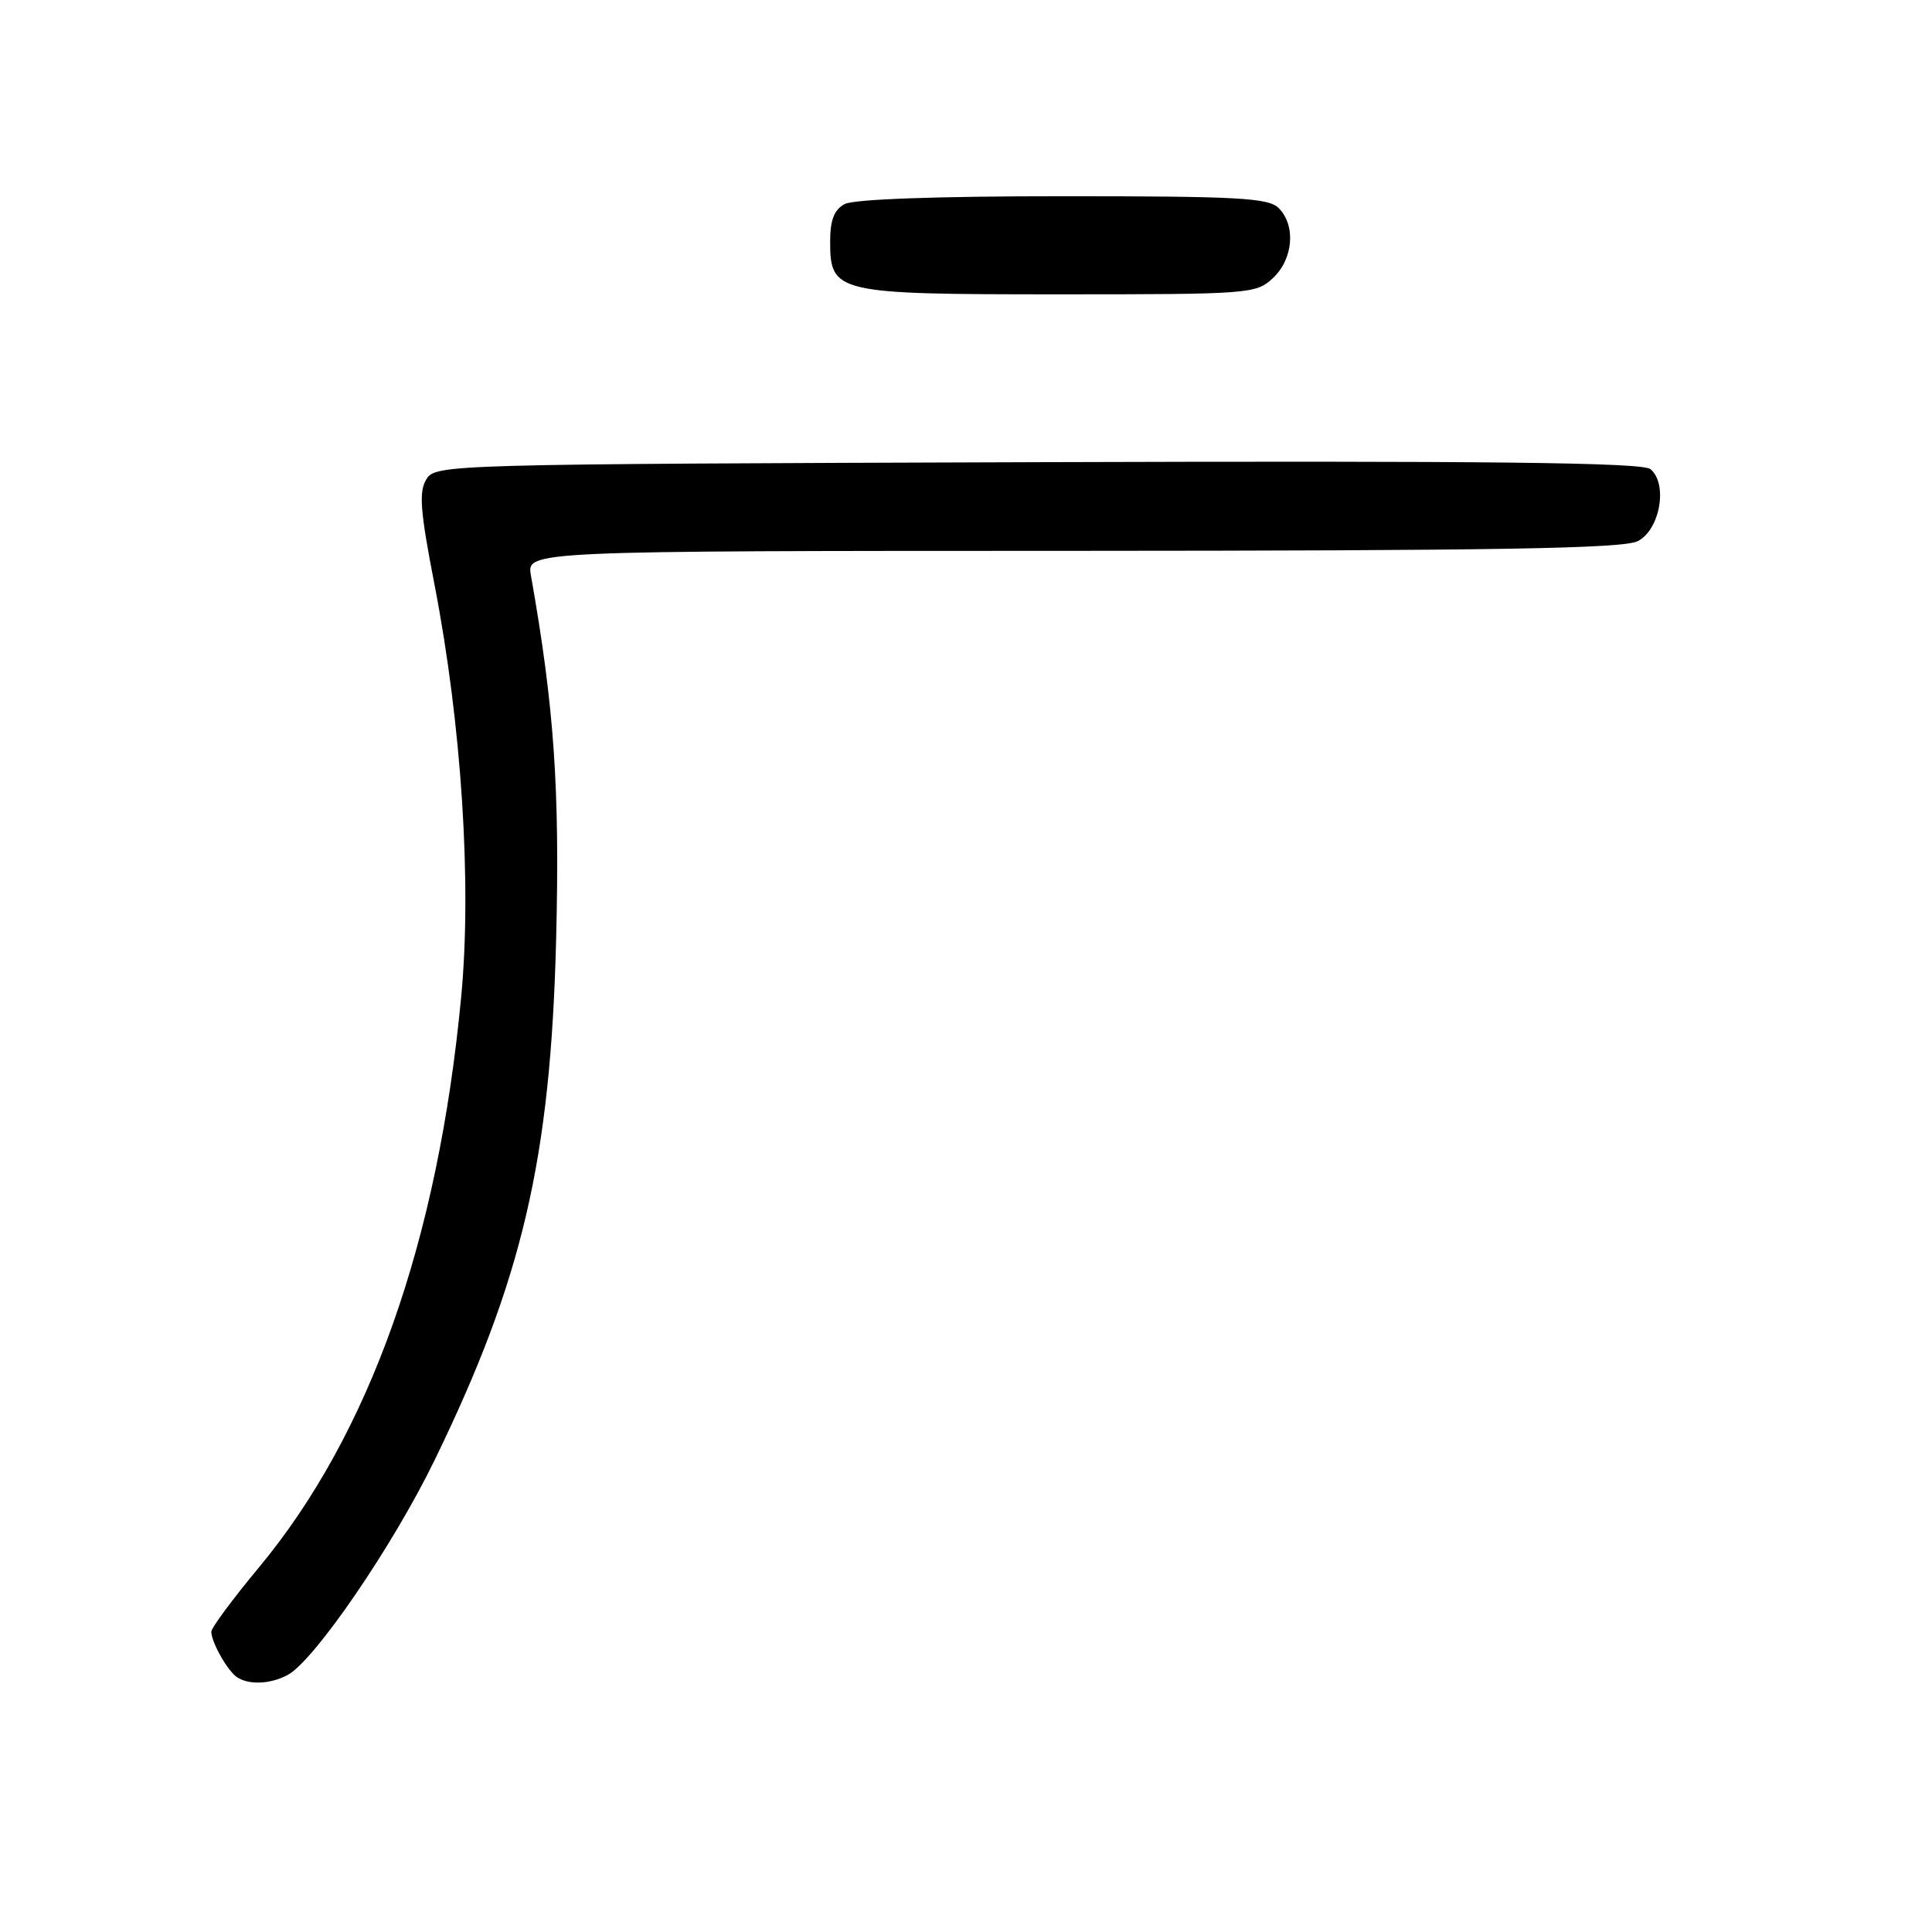 <?xml version="1.0" encoding="UTF-8" standalone="no"?>
<!DOCTYPE svg PUBLIC "-//W3C//DTD SVG 1.1//EN" "http://www.w3.org/Graphics/SVG/1.1/DTD/svg11.dtd" >
<svg xmlns="http://www.w3.org/2000/svg" xmlns:xlink="http://www.w3.org/1999/xlink" version="1.1" viewBox="0 0 256 256">
 <g >
 <path fill="currentColor"
d=" M 38.12 221.94 C 41.65 220.05 52.03 204.89 57.55 193.55 C 69.23 169.57 72.95 153.63 73.69 124.50 C 74.19 104.55 73.44 93.68 70.35 76.25 C 69.78 73.00 69.78 73.00 142.14 72.99 C 198.27 72.97 215.06 72.69 217.00 71.71 C 219.96 70.22 221.04 64.11 218.69 62.16 C 217.63 61.28 197.29 61.05 137.51 61.24 C 58.97 61.50 57.72 61.53 56.50 63.50 C 55.48 65.14 55.67 67.66 57.58 77.50 C 61.17 96.04 62.53 117.13 61.11 132.08 C 58.04 164.52 48.98 190.05 34.27 207.74 C 30.82 211.89 28.00 215.70 28.00 216.21 C 28.00 217.59 30.15 221.40 31.40 222.23 C 32.98 223.29 35.82 223.17 38.12 221.94 Z  M 168.69 36.83 C 171.37 34.30 171.73 29.87 169.43 27.57 C 168.08 26.22 164.07 26.00 140.86 26.00 C 124.17 26.00 113.13 26.39 111.93 27.04 C 110.53 27.79 110.00 29.14 110.00 31.98 C 110.00 38.84 110.71 39.00 140.41 39.00 C 165.69 39.00 166.43 38.94 168.69 36.83 Z "/>
</g>
</svg>